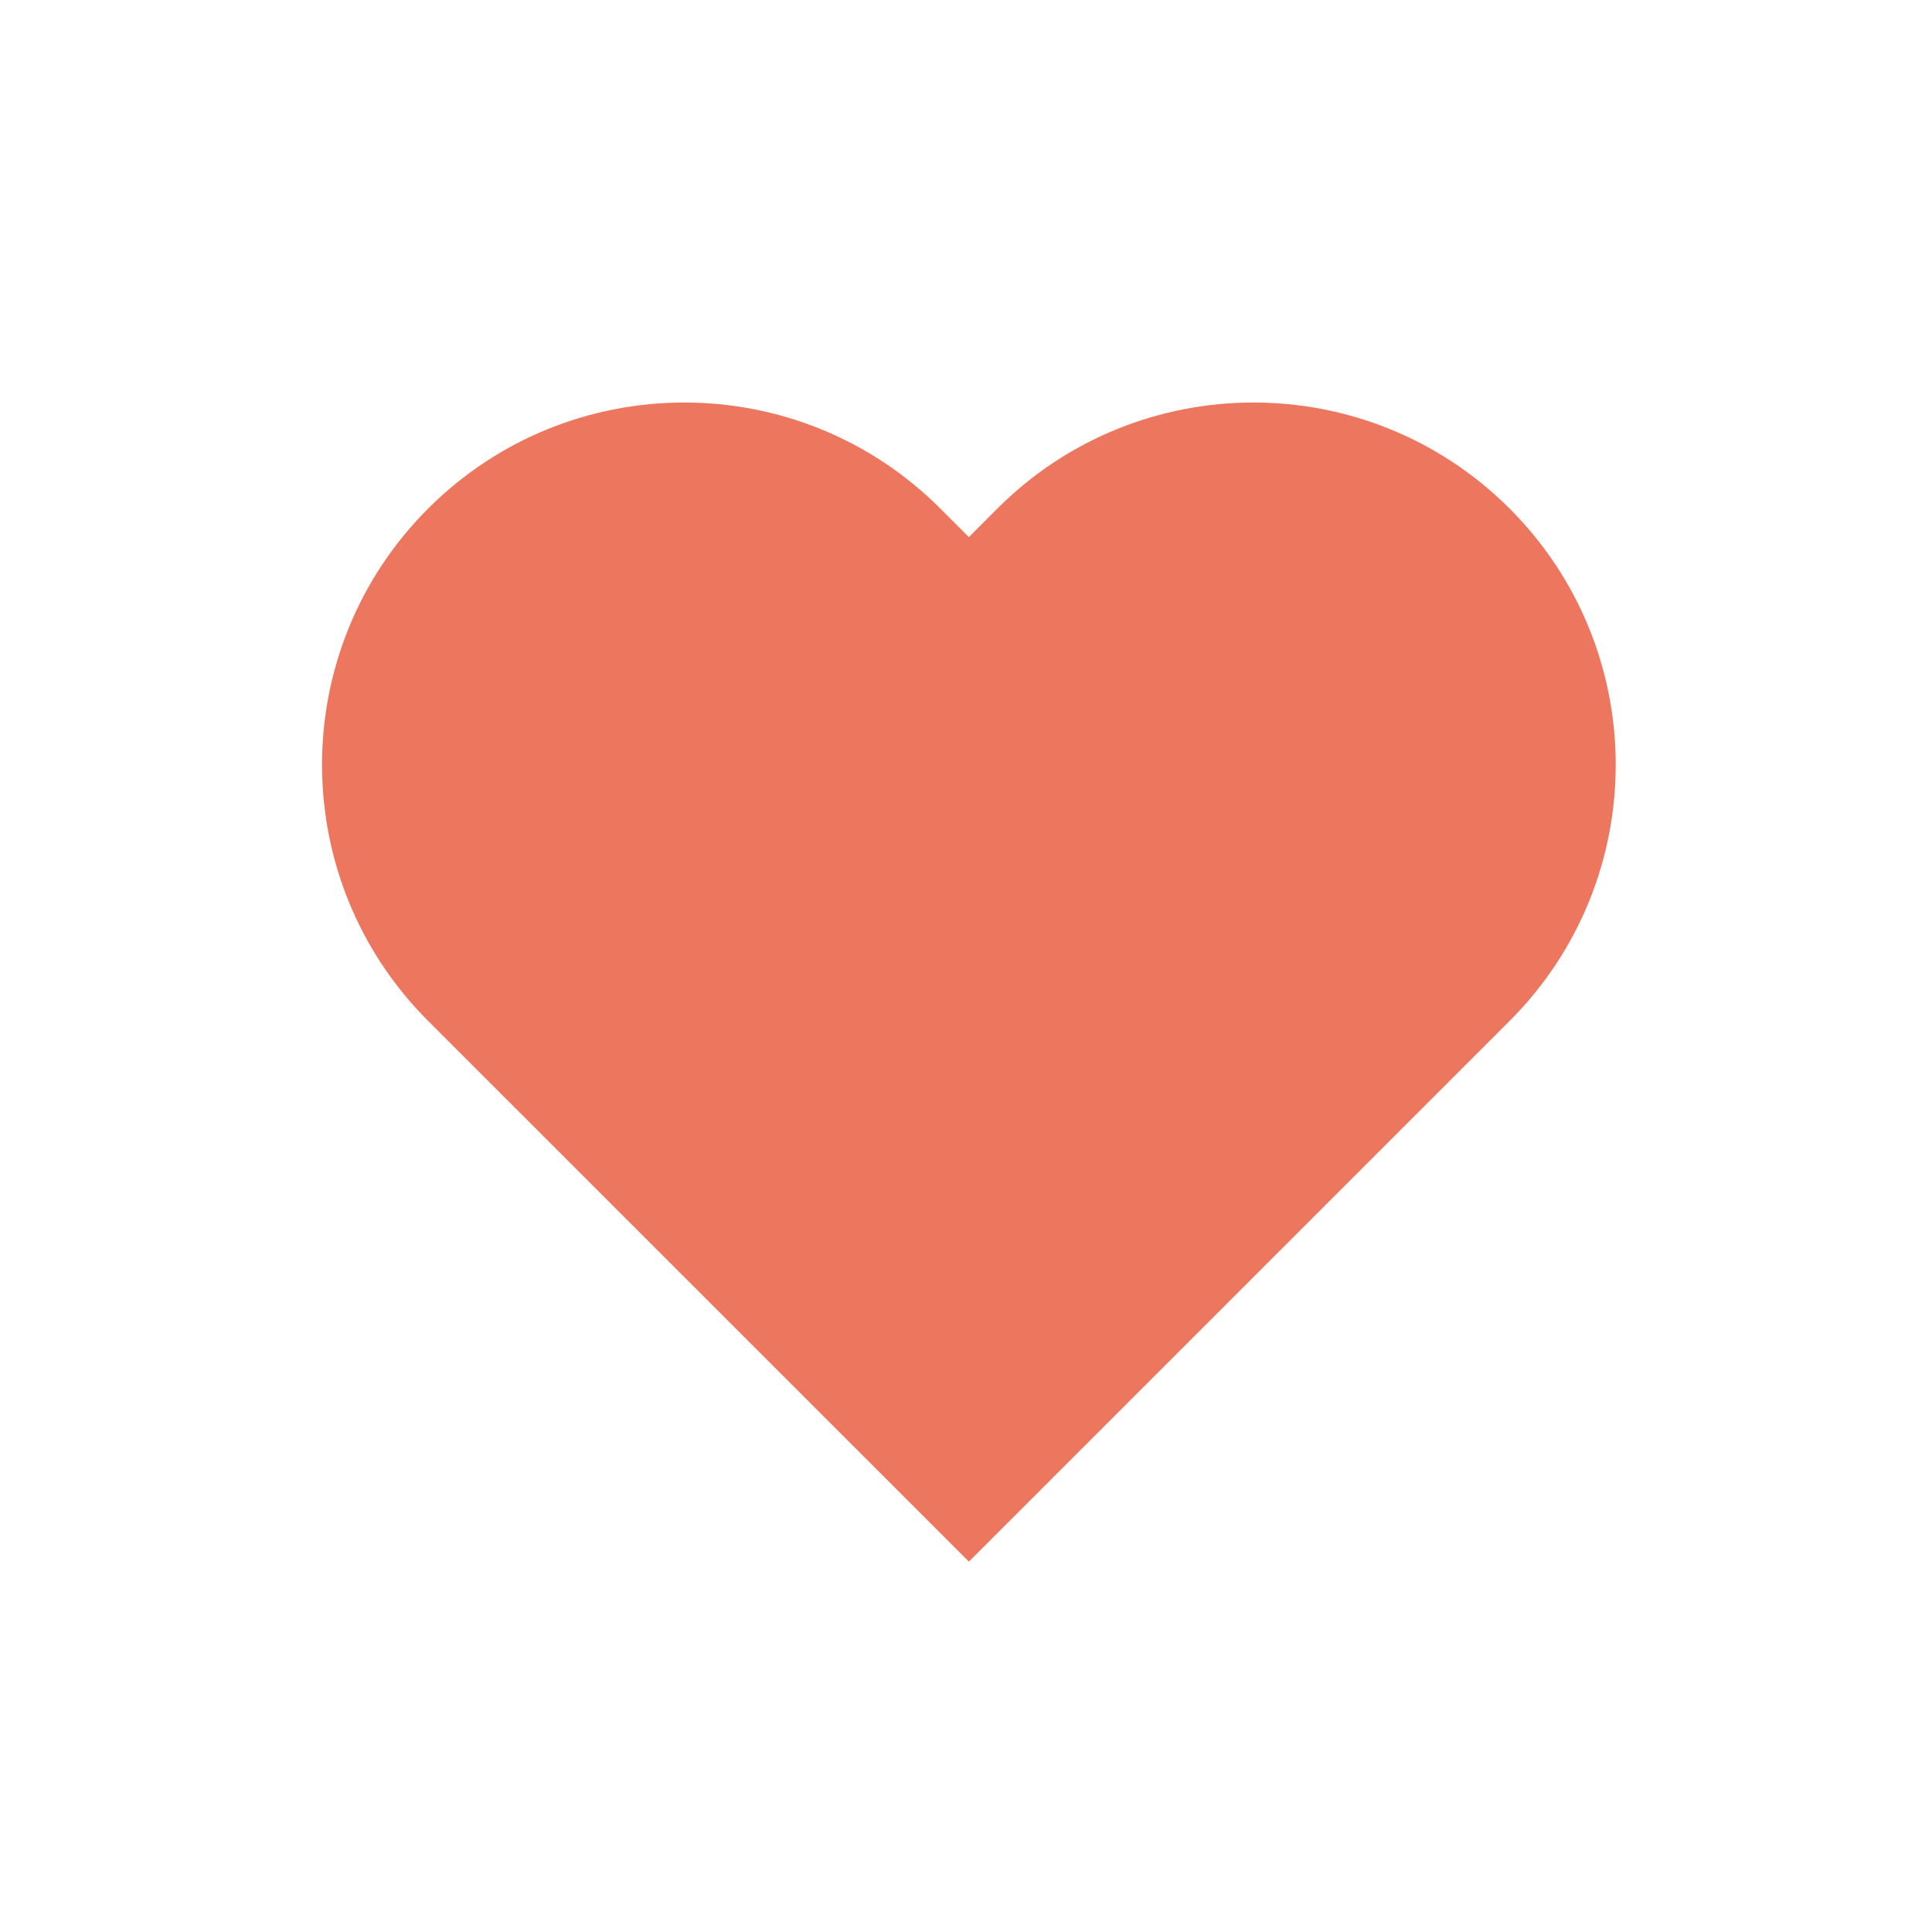 <svg width="24" height="24" viewBox="0 0 24 24" fill="none" xmlns="http://www.w3.org/2000/svg">
<path d="M5.318 6.318C3.561 8.075 3.561 10.925 5.318 12.682L12.036 19.399L18.753 12.682C20.511 10.925 20.51 8.075 18.753 6.318C16.996 4.561 14.146 4.561 12.389 6.318L12.036 6.672L11.682 6.318C9.925 4.561 7.075 4.561 5.318 6.318Z" fill="#ED765E"/>
</svg>

